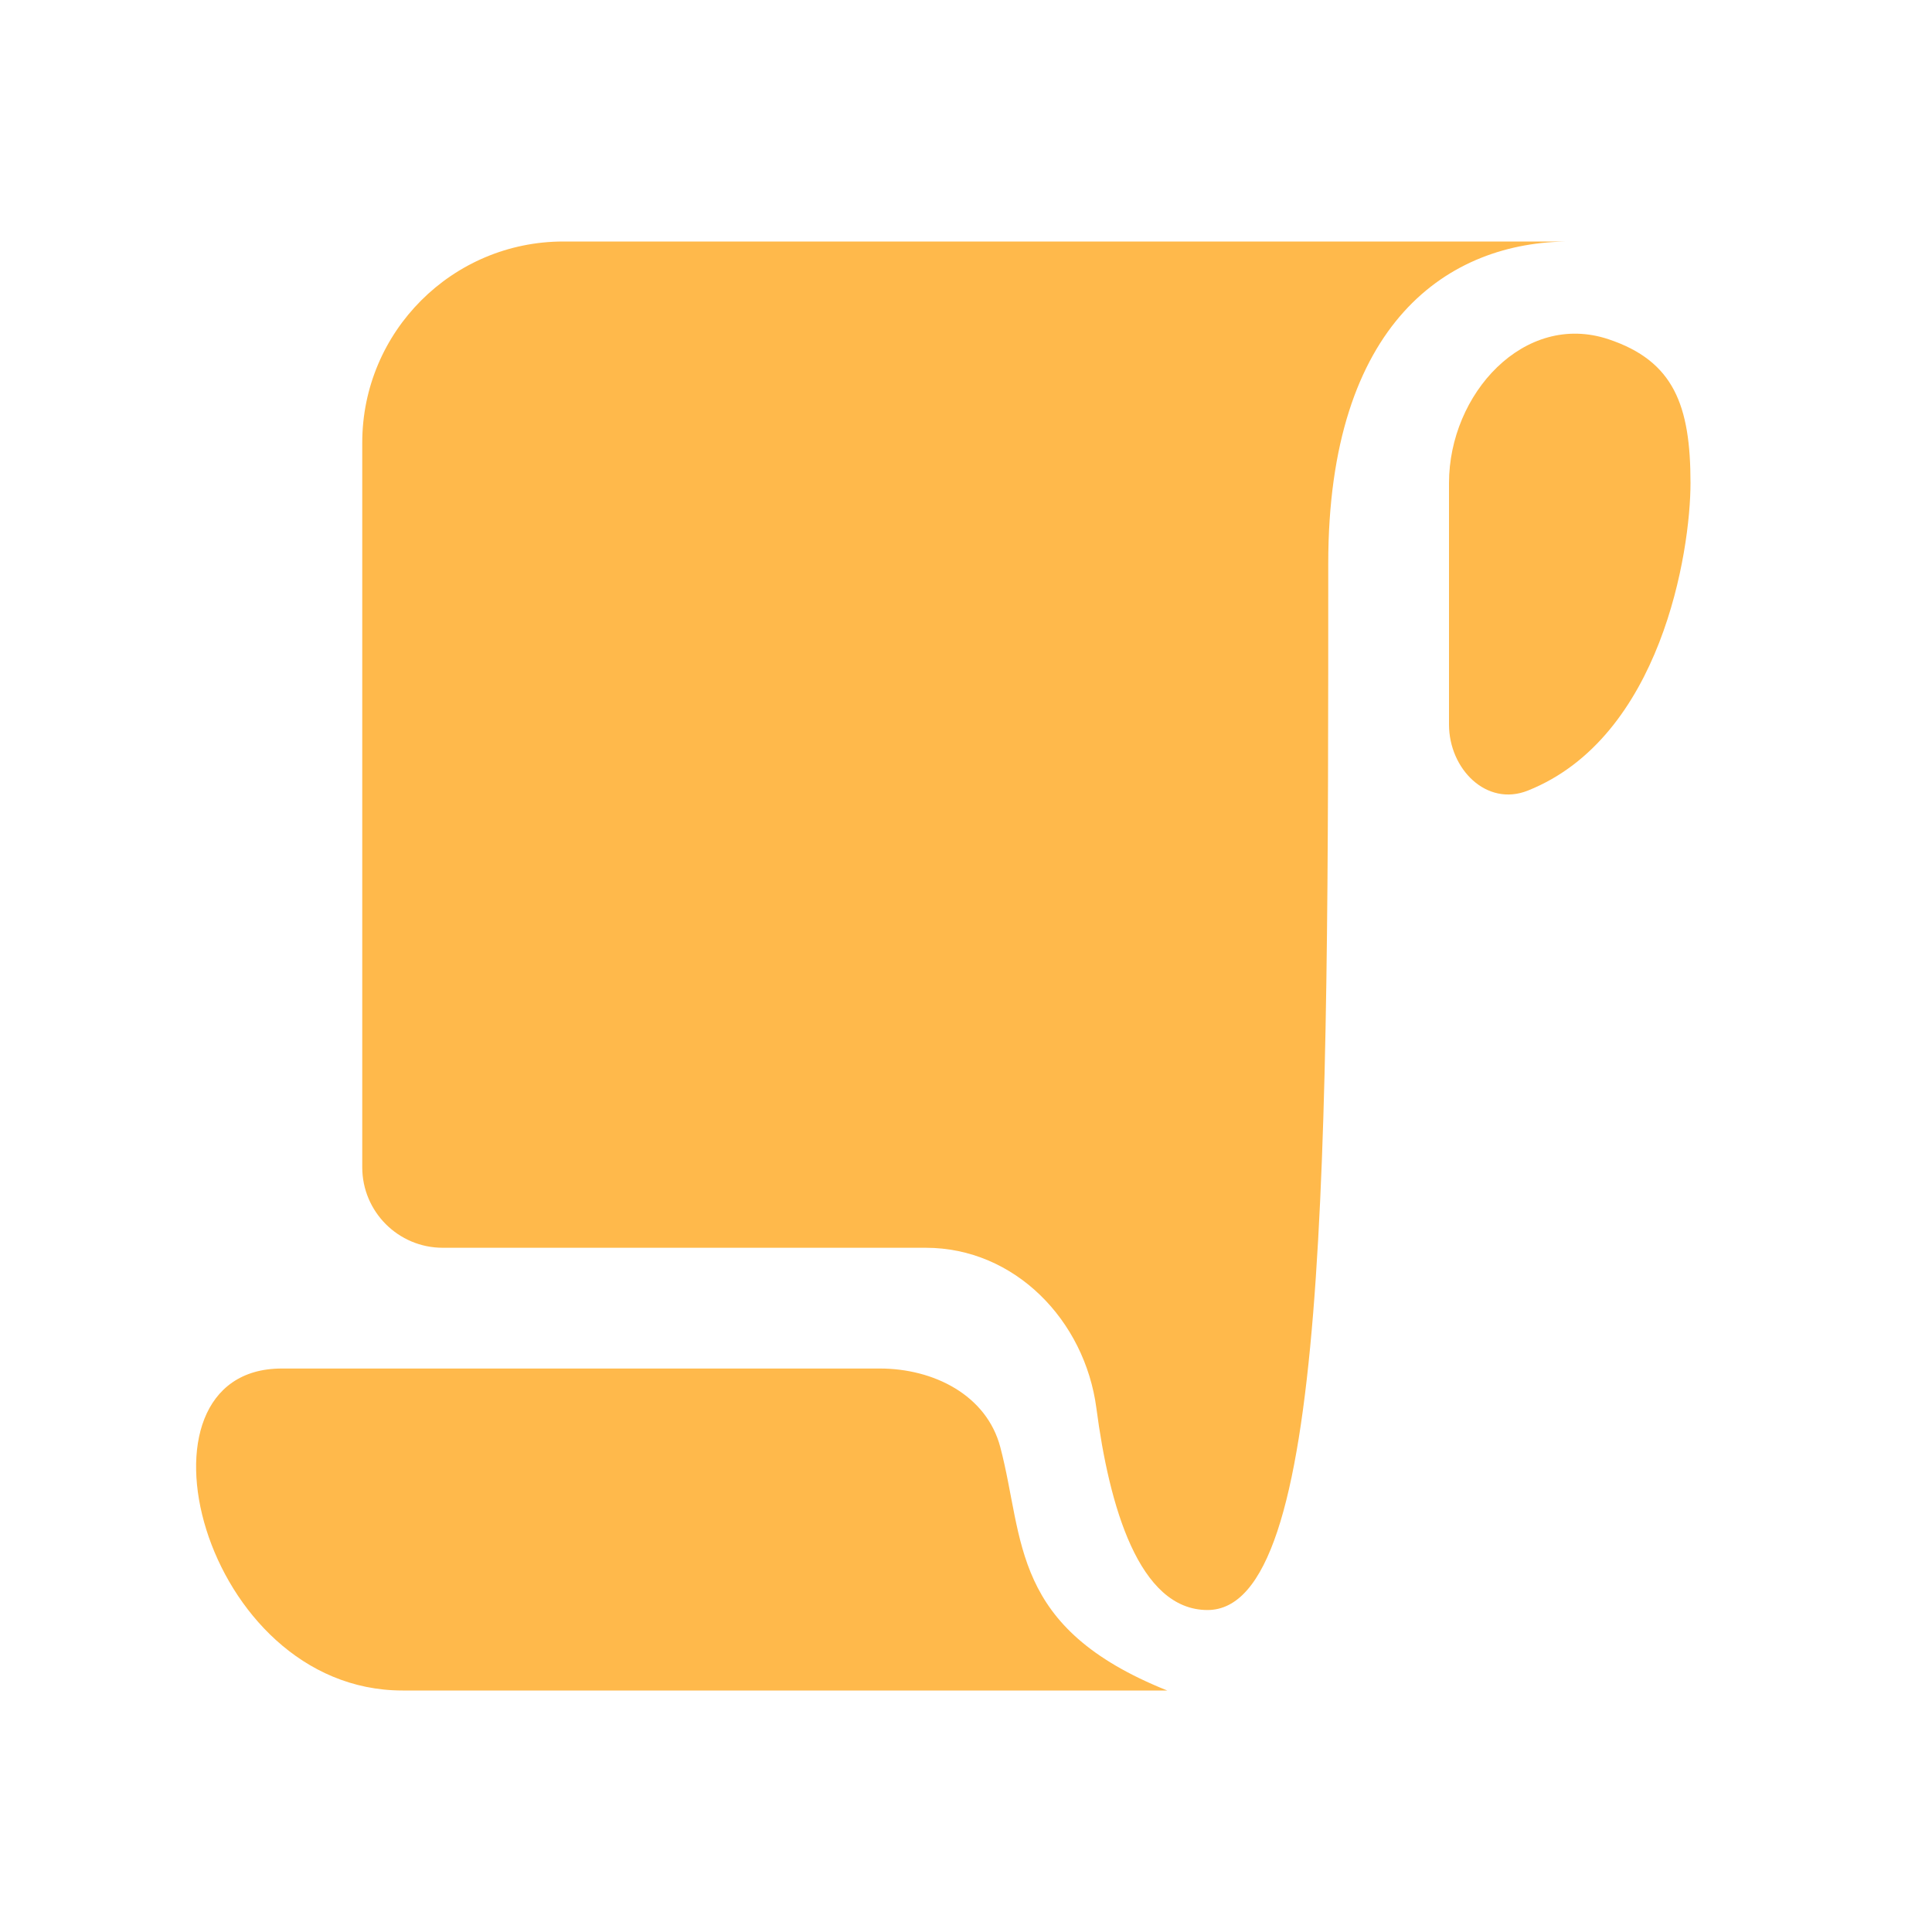 <svg width="32" height="32" viewBox="0 0 32 32" fill="none" xmlns="http://www.w3.org/2000/svg">
<path d="M22 9.333C22 5.333 24 4 26 4H9.333C7.492 4 6 5.492 6 7.333V19.333C6 20.07 6.597 20.667 7.333 20.667H15.333C16.806 20.667 17.968 21.866 18.16 23.326C18.371 24.938 18.861 26.667 20 26.667C22 26.667 22 19.333 22 9.333Z" fill="#FFB94B"/>
<path d="M16.568 23.969C16.974 25.508 16.727 26.957 19.333 28H6.667C3.333 28 2 22.667 4.667 22.667H14.573C15.464 22.667 16.341 23.107 16.568 23.969Z" fill="#FFB94B"/>
<path d="M28 8C28 6.714 27.724 5.98 26.642 5.619C25.245 5.153 24 6.527 24 8V12C24 12.736 24.621 13.367 25.305 13.095C27.515 12.214 28 9.137 28 8Z" fill="#FFB94B"/>
</svg>
